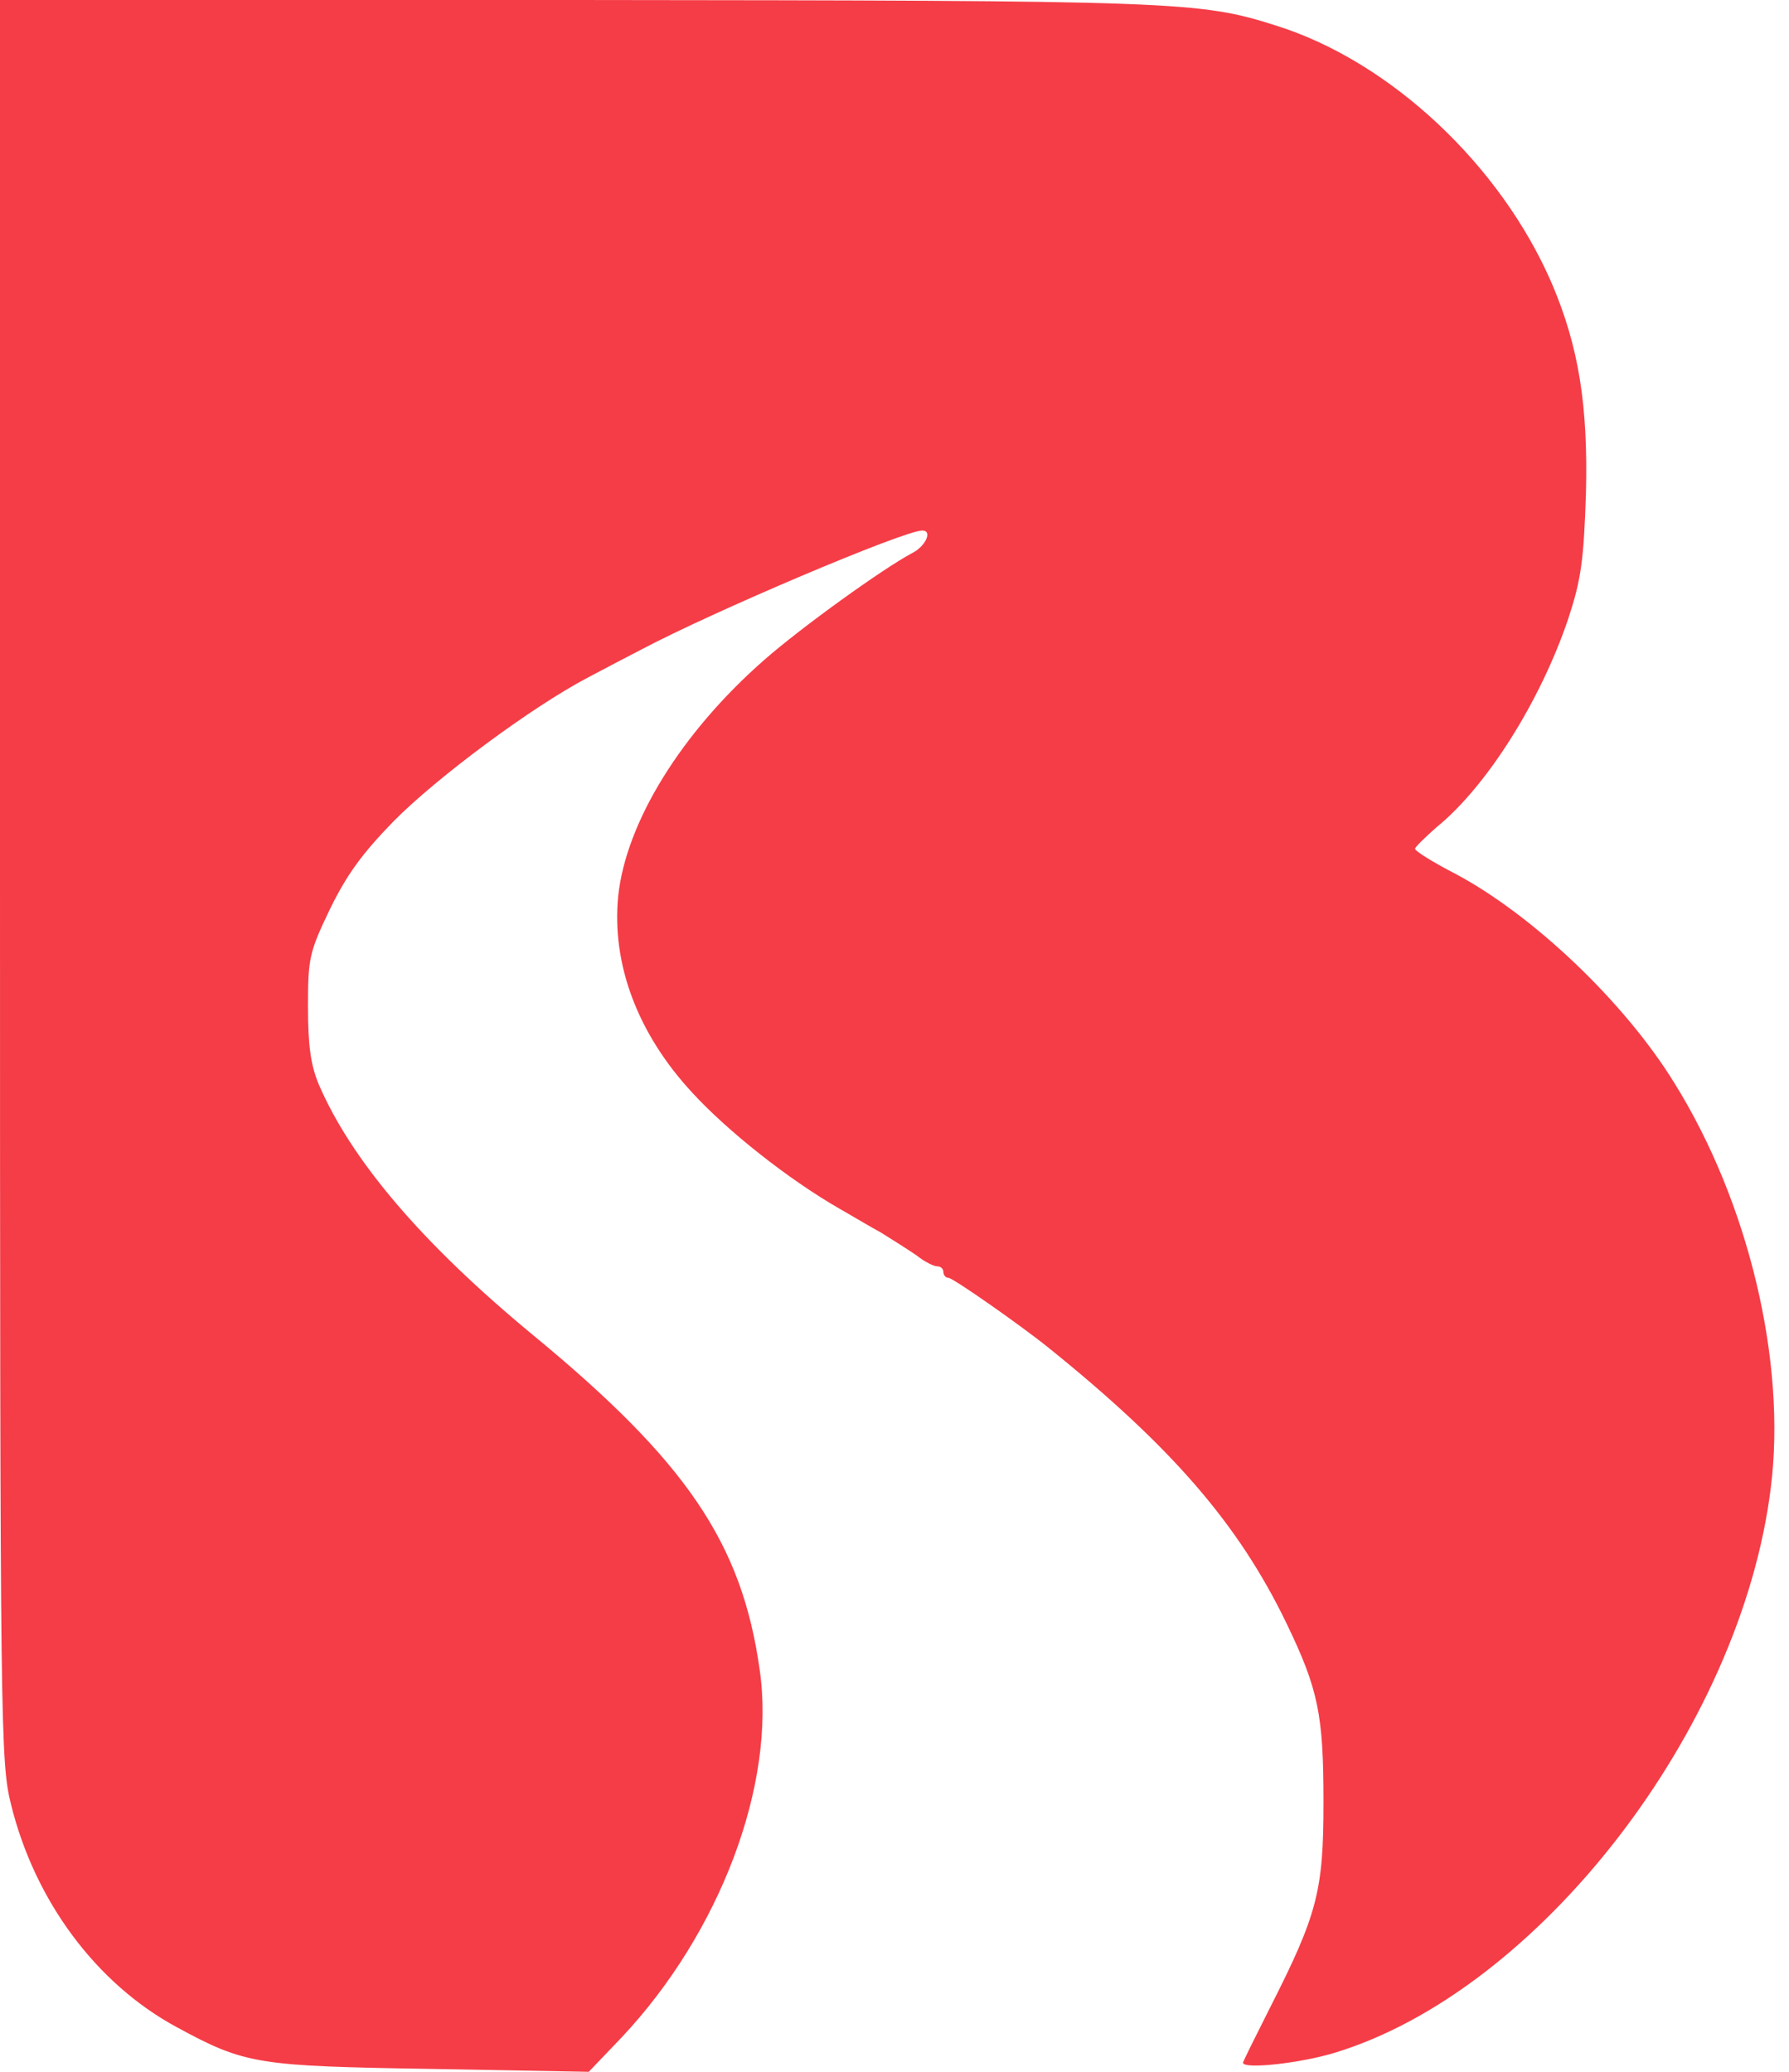 <svg width="38" height="44" viewBox="0 0 38 44" fill="none" xmlns="http://www.w3.org/2000/svg">
<path id="Vector" d="M0 18.693C0 36.913 0.012 37.422 0.236 38.33C0.743 40.378 2.051 42.134 3.76 43.055C5.21 43.843 5.469 43.879 9.17 43.939L12.506 44L13.201 43.273C15.299 41.044 16.49 37.882 16.136 35.459C15.759 32.77 14.58 31.037 11.315 28.348C8.97 26.41 7.461 24.641 6.766 23.018C6.601 22.618 6.542 22.206 6.542 21.382C6.542 20.364 6.565 20.231 7.001 19.323C7.355 18.596 7.673 18.148 8.357 17.445C9.276 16.512 11.304 15.01 12.482 14.392C12.848 14.198 13.355 13.932 13.614 13.799C15.146 12.987 19.201 11.267 19.59 11.267C19.814 11.267 19.661 11.606 19.366 11.751C18.753 12.078 17.032 13.314 16.231 14.017C14.463 15.567 13.296 17.469 13.131 19.032C12.989 20.474 13.543 21.951 14.698 23.199C15.441 24.011 16.737 25.041 17.834 25.671C18.069 25.804 18.47 26.046 18.718 26.18C18.953 26.325 19.295 26.543 19.472 26.664C19.637 26.797 19.837 26.894 19.908 26.894C19.979 26.894 20.038 26.943 20.038 27.015C20.038 27.076 20.085 27.137 20.144 27.137C20.238 27.137 21.676 28.142 22.277 28.627C24.894 30.735 26.308 32.37 27.322 34.466C28.006 35.883 28.112 36.416 28.112 38.282C28.112 40.16 27.982 40.656 26.98 42.631C26.662 43.261 26.403 43.782 26.403 43.806C26.403 43.952 27.617 43.818 28.336 43.6C32.673 42.292 36.976 36.731 37.612 31.607C37.954 28.93 37.141 25.525 35.561 22.993C34.5 21.273 32.556 19.432 30.917 18.559C30.446 18.317 30.057 18.075 30.057 18.026C30.057 17.99 30.269 17.784 30.516 17.566C31.577 16.706 32.721 14.889 33.31 13.144C33.581 12.32 33.64 11.921 33.687 10.479C33.734 8.613 33.534 7.366 32.968 6.033C31.884 3.513 29.538 1.308 27.11 0.545C25.471 0.024 25.035 0.012 12.235 0H0V18.693Z" fill="#F53D47"/>
</svg>

